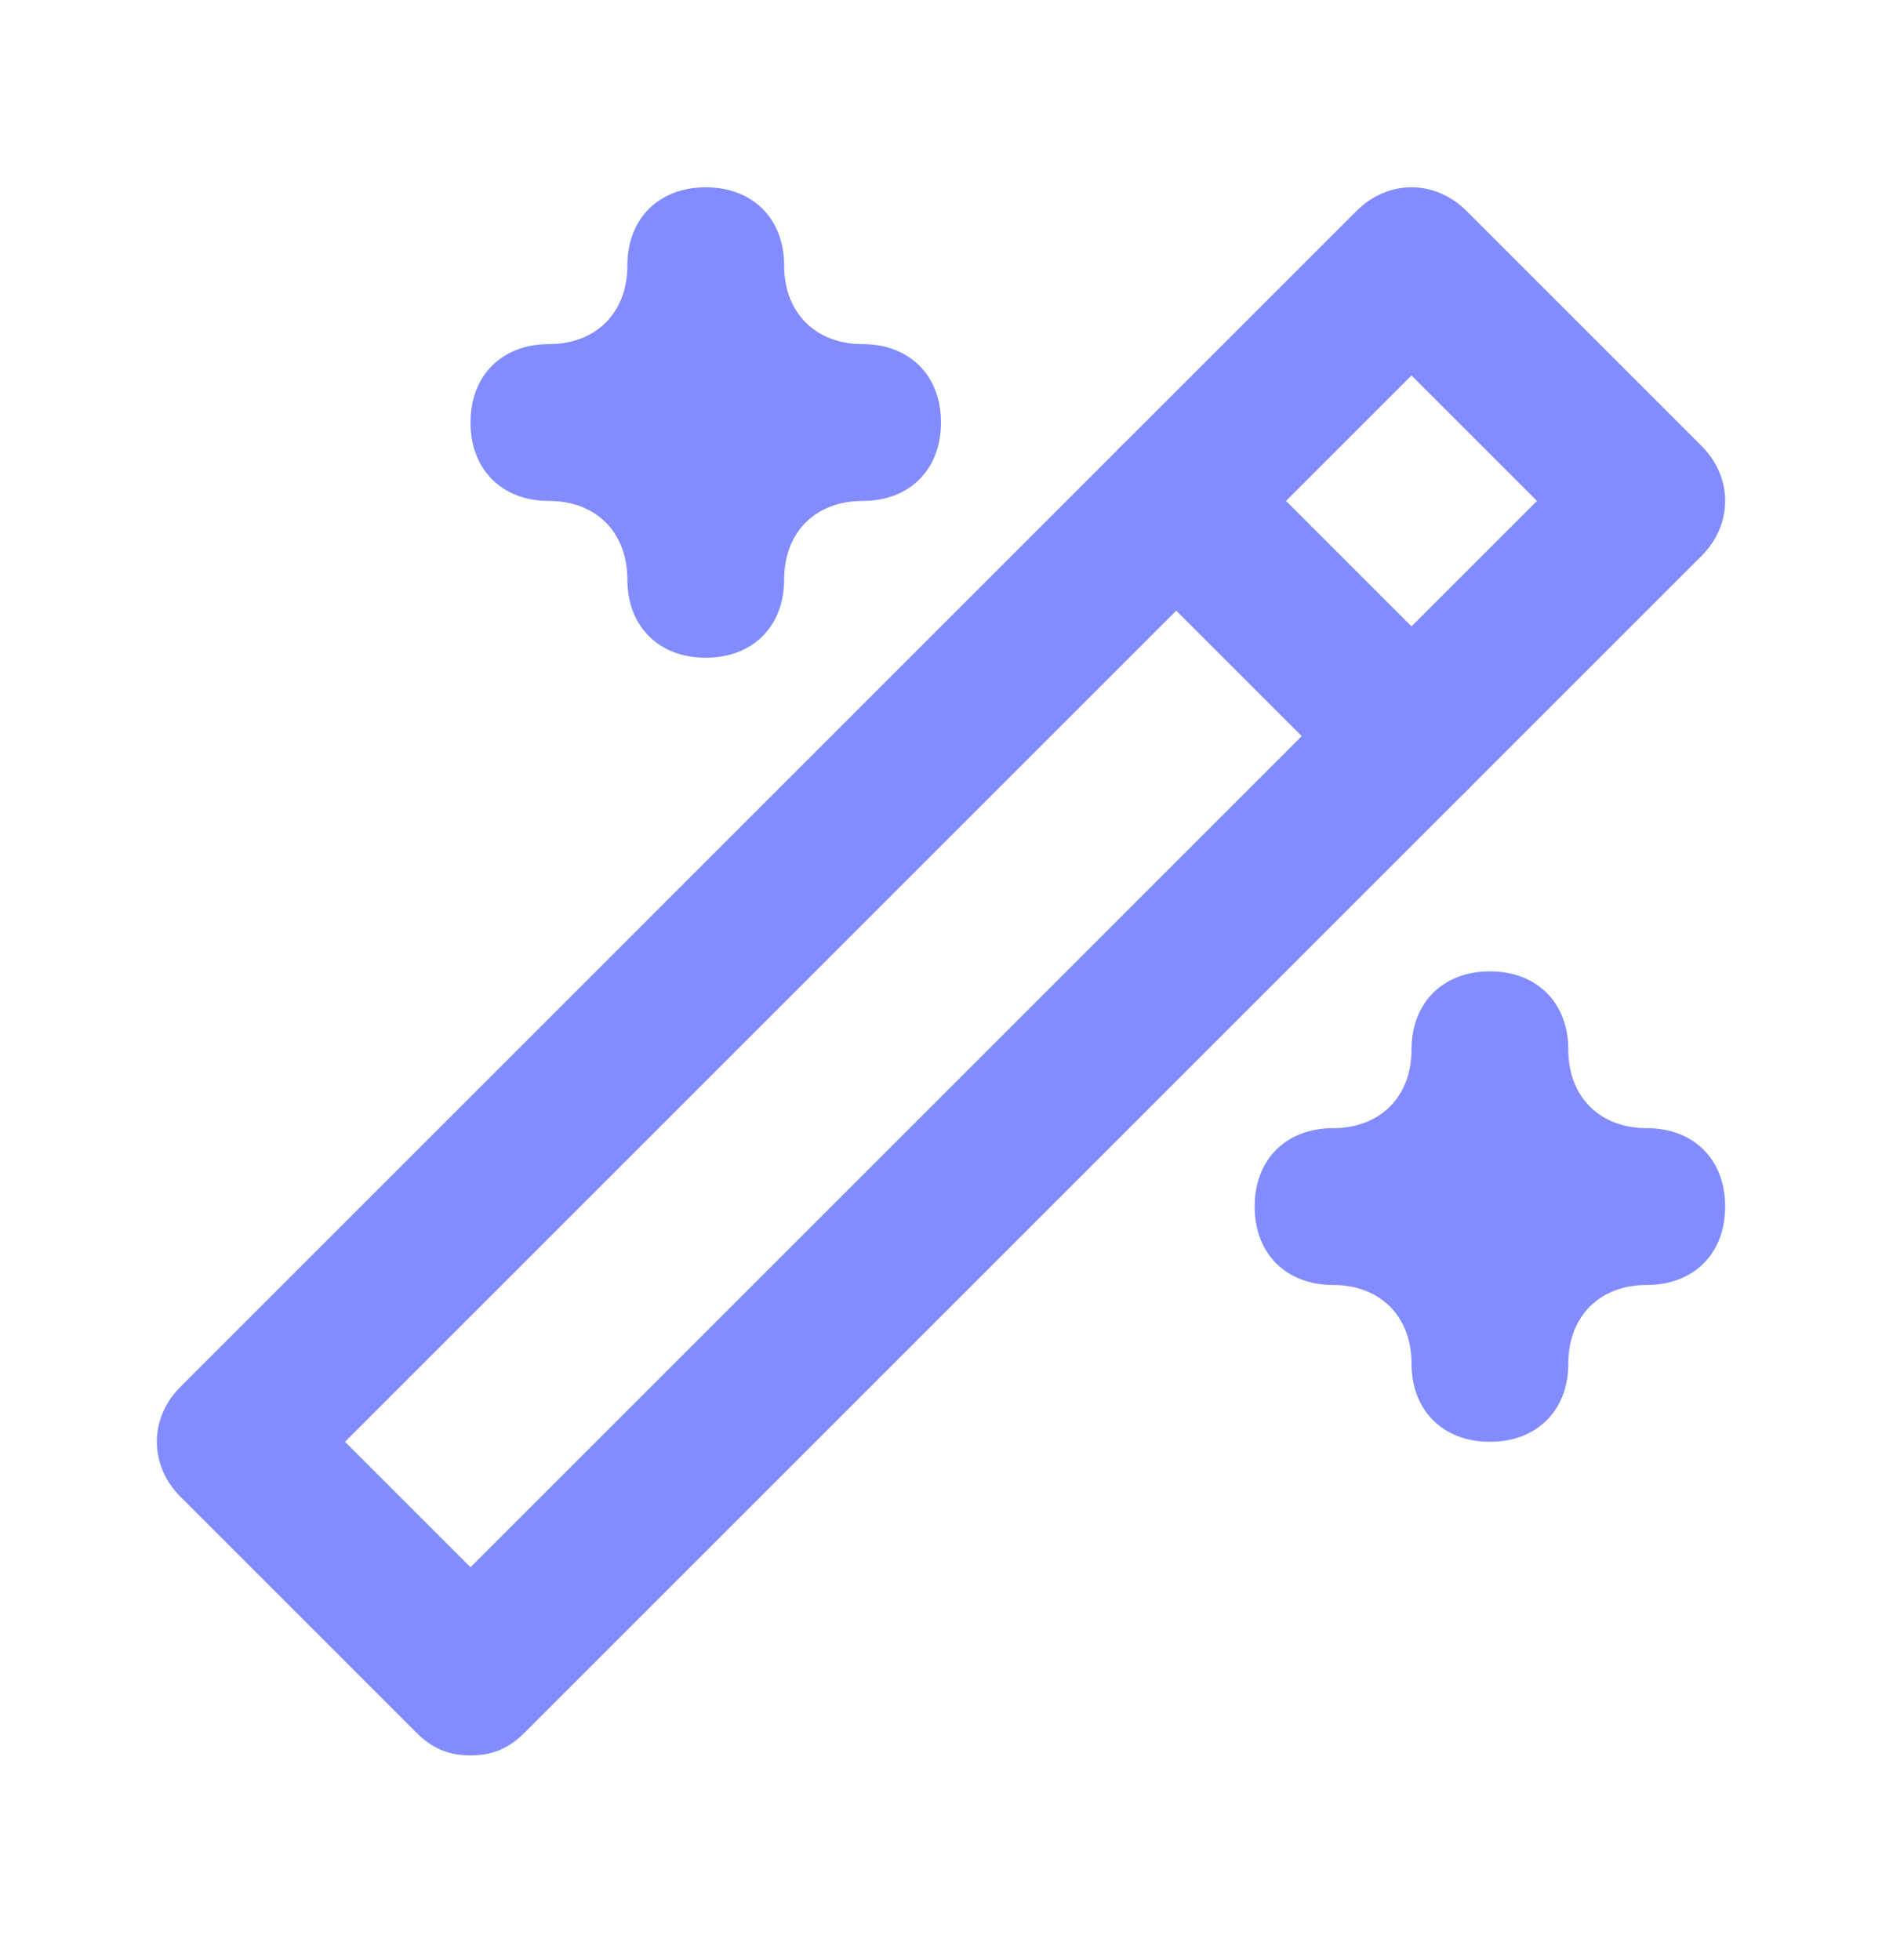 <svg width="24" height="25" viewBox="0 0 24 25" fill="none" xmlns="http://www.w3.org/2000/svg">
<g clip-path="url(#clip0_1874_1995)">
<path d="M6 22.389C5.7 22.389 5.5 22.289 5.3 22.089L2.3 19.089C1.9 18.689 1.9 18.089 2.3 17.689L17.3 2.689C17.7 2.289 18.3 2.289 18.7 2.689L21.7 5.689C22.1 6.089 22.1 6.689 21.7 7.089L6.7 22.089C6.5 22.289 6.3 22.389 6 22.389ZM4.4 18.389L6 19.989L19.6 6.389L18 4.789L4.4 18.389Z" fill="#828CFF"/>
<path d="M18 10.389C17.7 10.389 17.5 10.289 17.3 10.089L14.3 7.089C13.9 6.689 13.9 6.089 14.3 5.689C14.7 5.289 15.3 5.289 15.7 5.689L18.7 8.689C19.1 9.089 19.1 9.689 18.7 10.089C18.5 10.289 18.3 10.389 18 10.389ZM9 8.389C8.4 8.389 8 7.989 8 7.389C8 6.789 7.6 6.389 7 6.389C6.4 6.389 6 5.989 6 5.389C6 4.789 6.4 4.389 7 4.389C7.6 4.389 8 3.989 8 3.389C8 2.789 8.4 2.389 9 2.389C9.6 2.389 10 2.789 10 3.389C10 3.989 10.4 4.389 11 4.389C11.6 4.389 12 4.789 12 5.389C12 5.989 11.6 6.389 11 6.389C10.4 6.389 10 6.789 10 7.389C10 7.989 9.6 8.389 9 8.389ZM19 18.389C18.4 18.389 18 17.989 18 17.389C18 16.789 17.6 16.389 17 16.389C16.4 16.389 16 15.989 16 15.389C16 14.789 16.4 14.389 17 14.389C17.6 14.389 18 13.989 18 13.389C18 12.789 18.4 12.389 19 12.389C19.6 12.389 20 12.789 20 13.389C20 13.989 20.4 14.389 21 14.389C21.6 14.389 22 14.789 22 15.389C22 15.989 21.6 16.389 21 16.389C20.4 16.389 20 16.789 20 17.389C20 17.989 19.6 18.389 19 18.389Z" fill="#828CFF"/>
</g>
<defs>
<clipPath id="clip0_1874_1995">
<rect width="24" height="24" fill="white" transform="translate(0 0.389)"/>
</clipPath>
</defs>
</svg>
